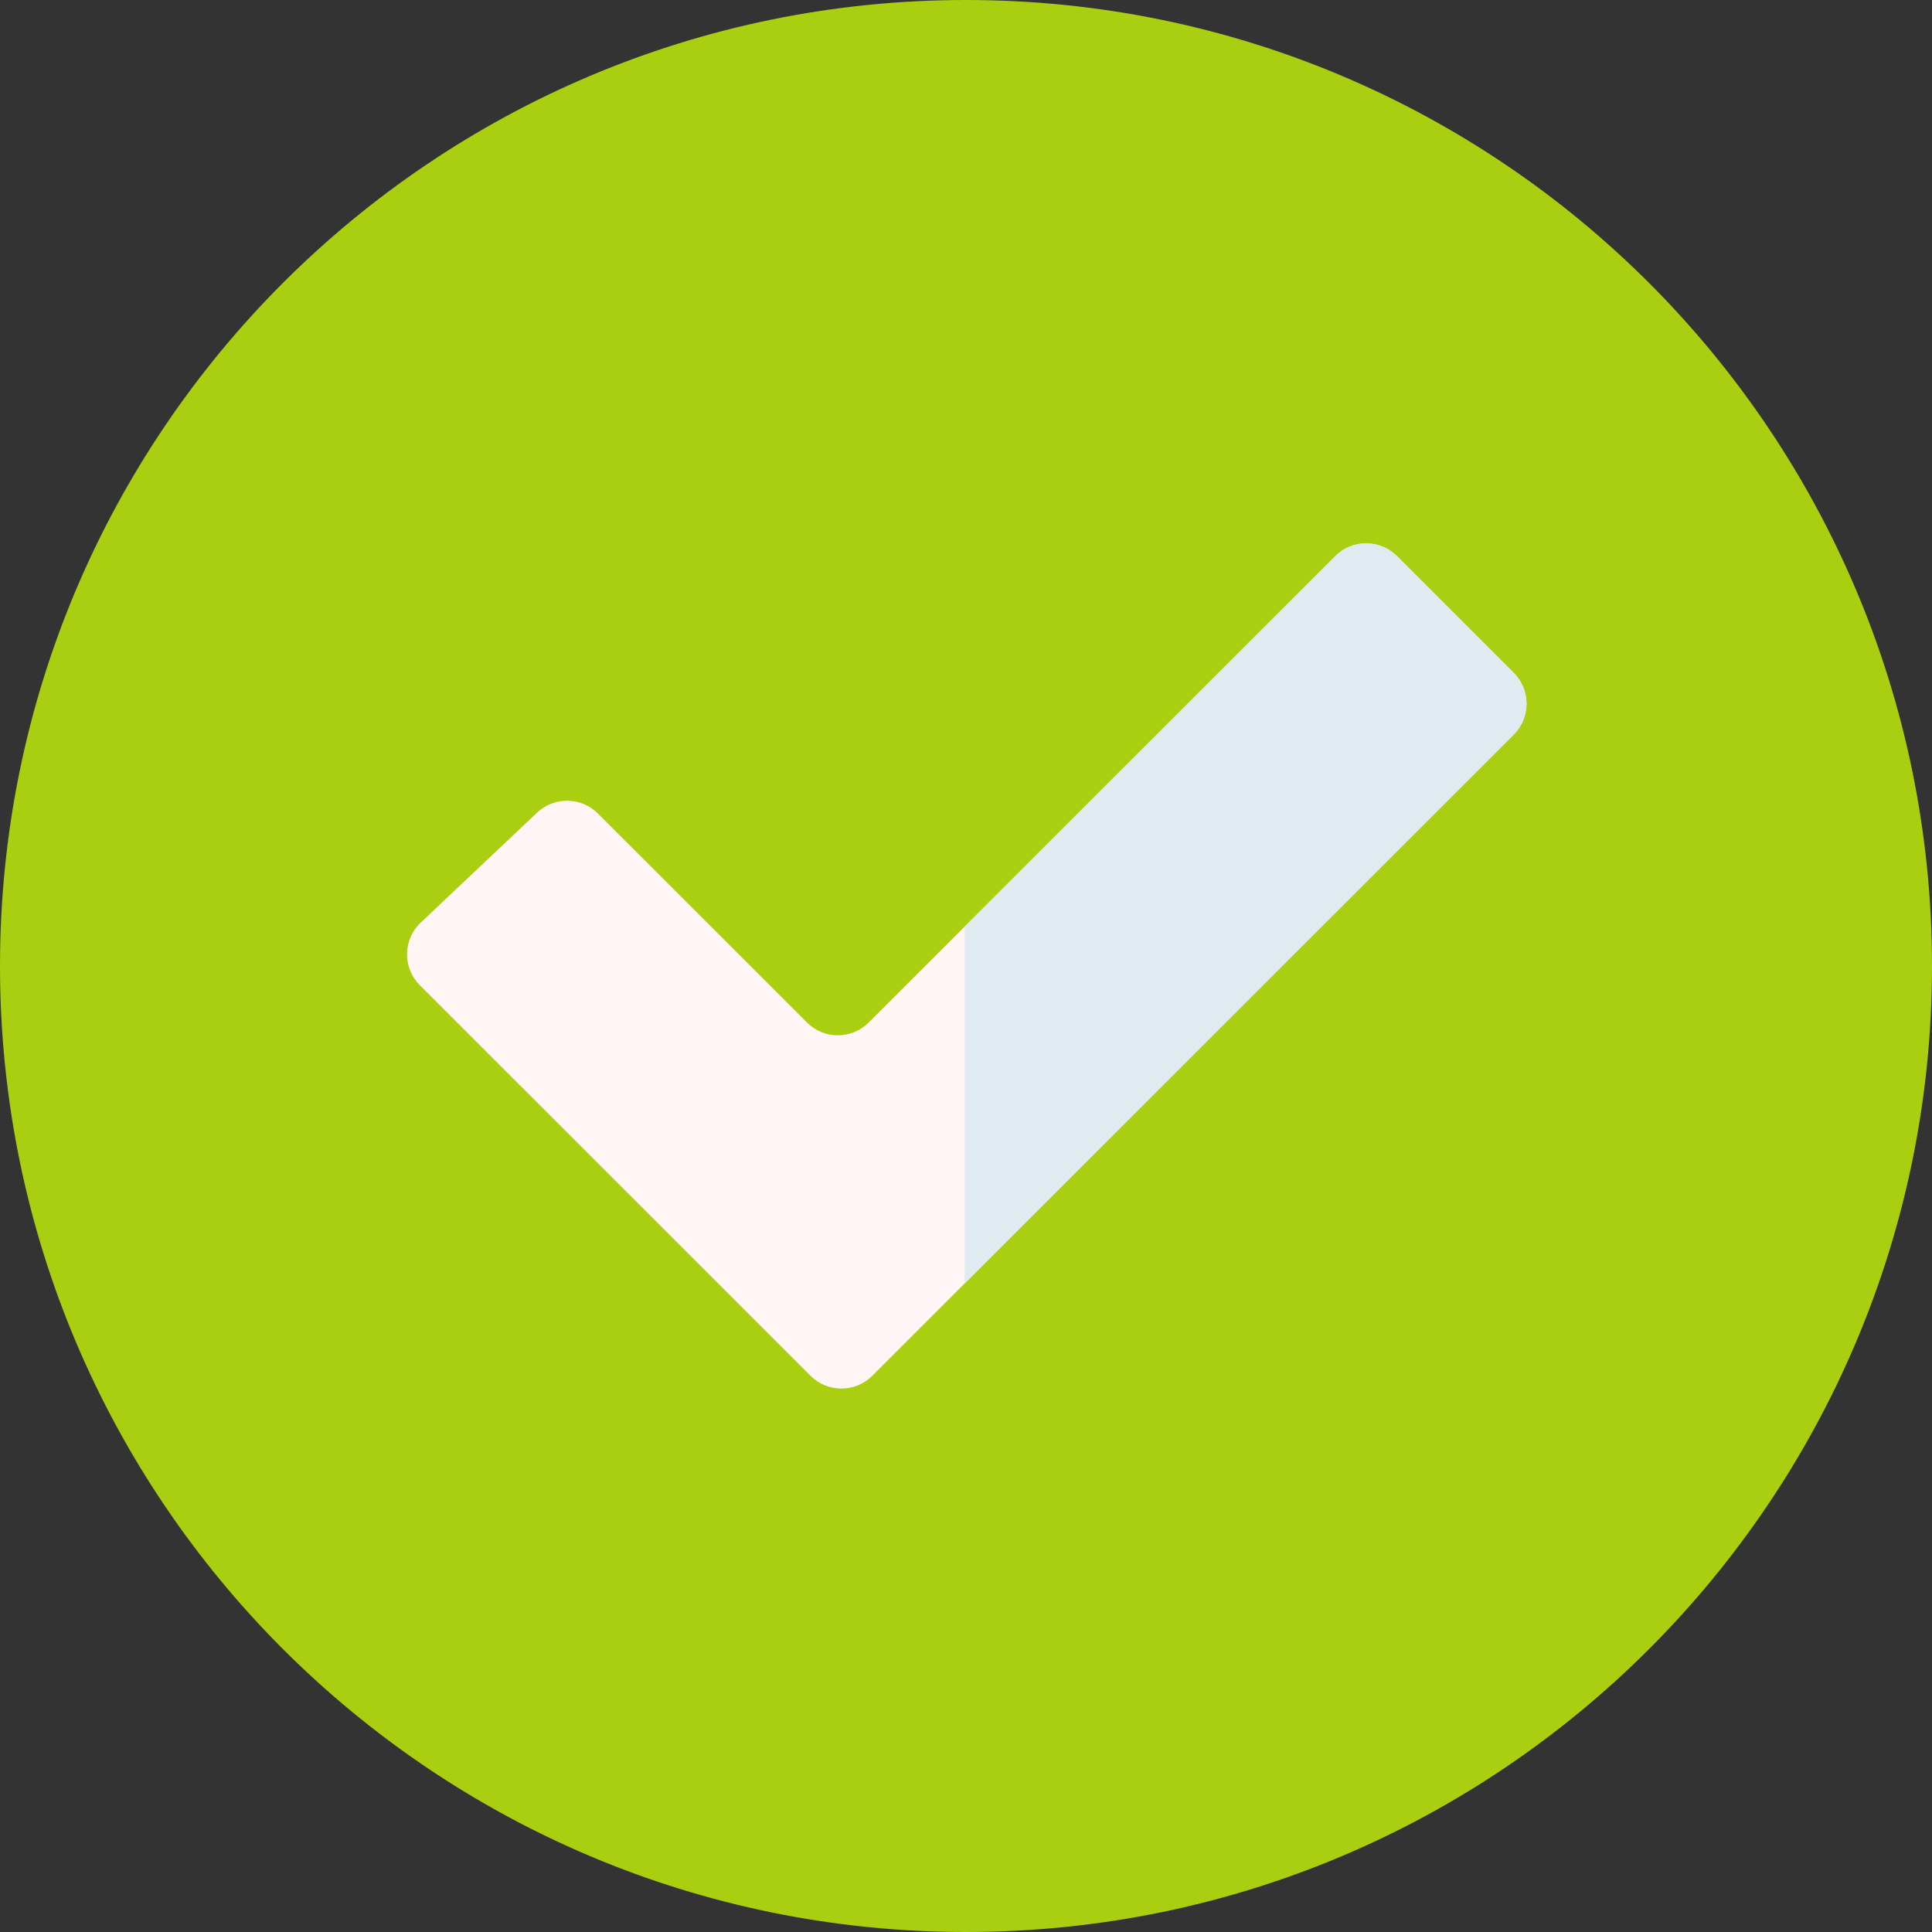 <svg width="100" height="100" viewBox="0 0 100 100" fill="none" xmlns="http://www.w3.org/2000/svg">
<rect x="0" y="0" width="100" height="100" fill="#333333" stroke="none"/>
<path d="M50 100C77.614 100 100 77.614 100 50C100 22.386 77.614 0 50 0C22.386 0 0 22.386 0 50C0 77.614 22.386 100 50 100Z" fill="#A9CF10"/>
<path d="M21.73 50.993L41.953 71.21C42.835 72.092 44.266 72.092 45.148 71.21L78.349 38.02C79.231 37.138 79.231 35.708 78.349 34.827L72.306 28.785C71.424 27.904 69.993 27.904 69.112 28.785L44.963 52.926C44.081 53.808 42.651 53.808 41.769 52.926L30.947 42.108C30.082 41.243 28.686 41.224 27.798 42.063L21.775 47.756C20.851 48.63 20.83 50.094 21.73 50.993Z" fill="#FFF5F5"/>
<path d="M72.309 28.785C71.427 27.904 69.996 27.904 69.115 28.785L49.934 47.96V66.429L78.352 38.02C79.234 37.138 79.234 35.709 78.352 34.827L72.309 28.785Z" fill="#DFEBF1"/>
</svg>
